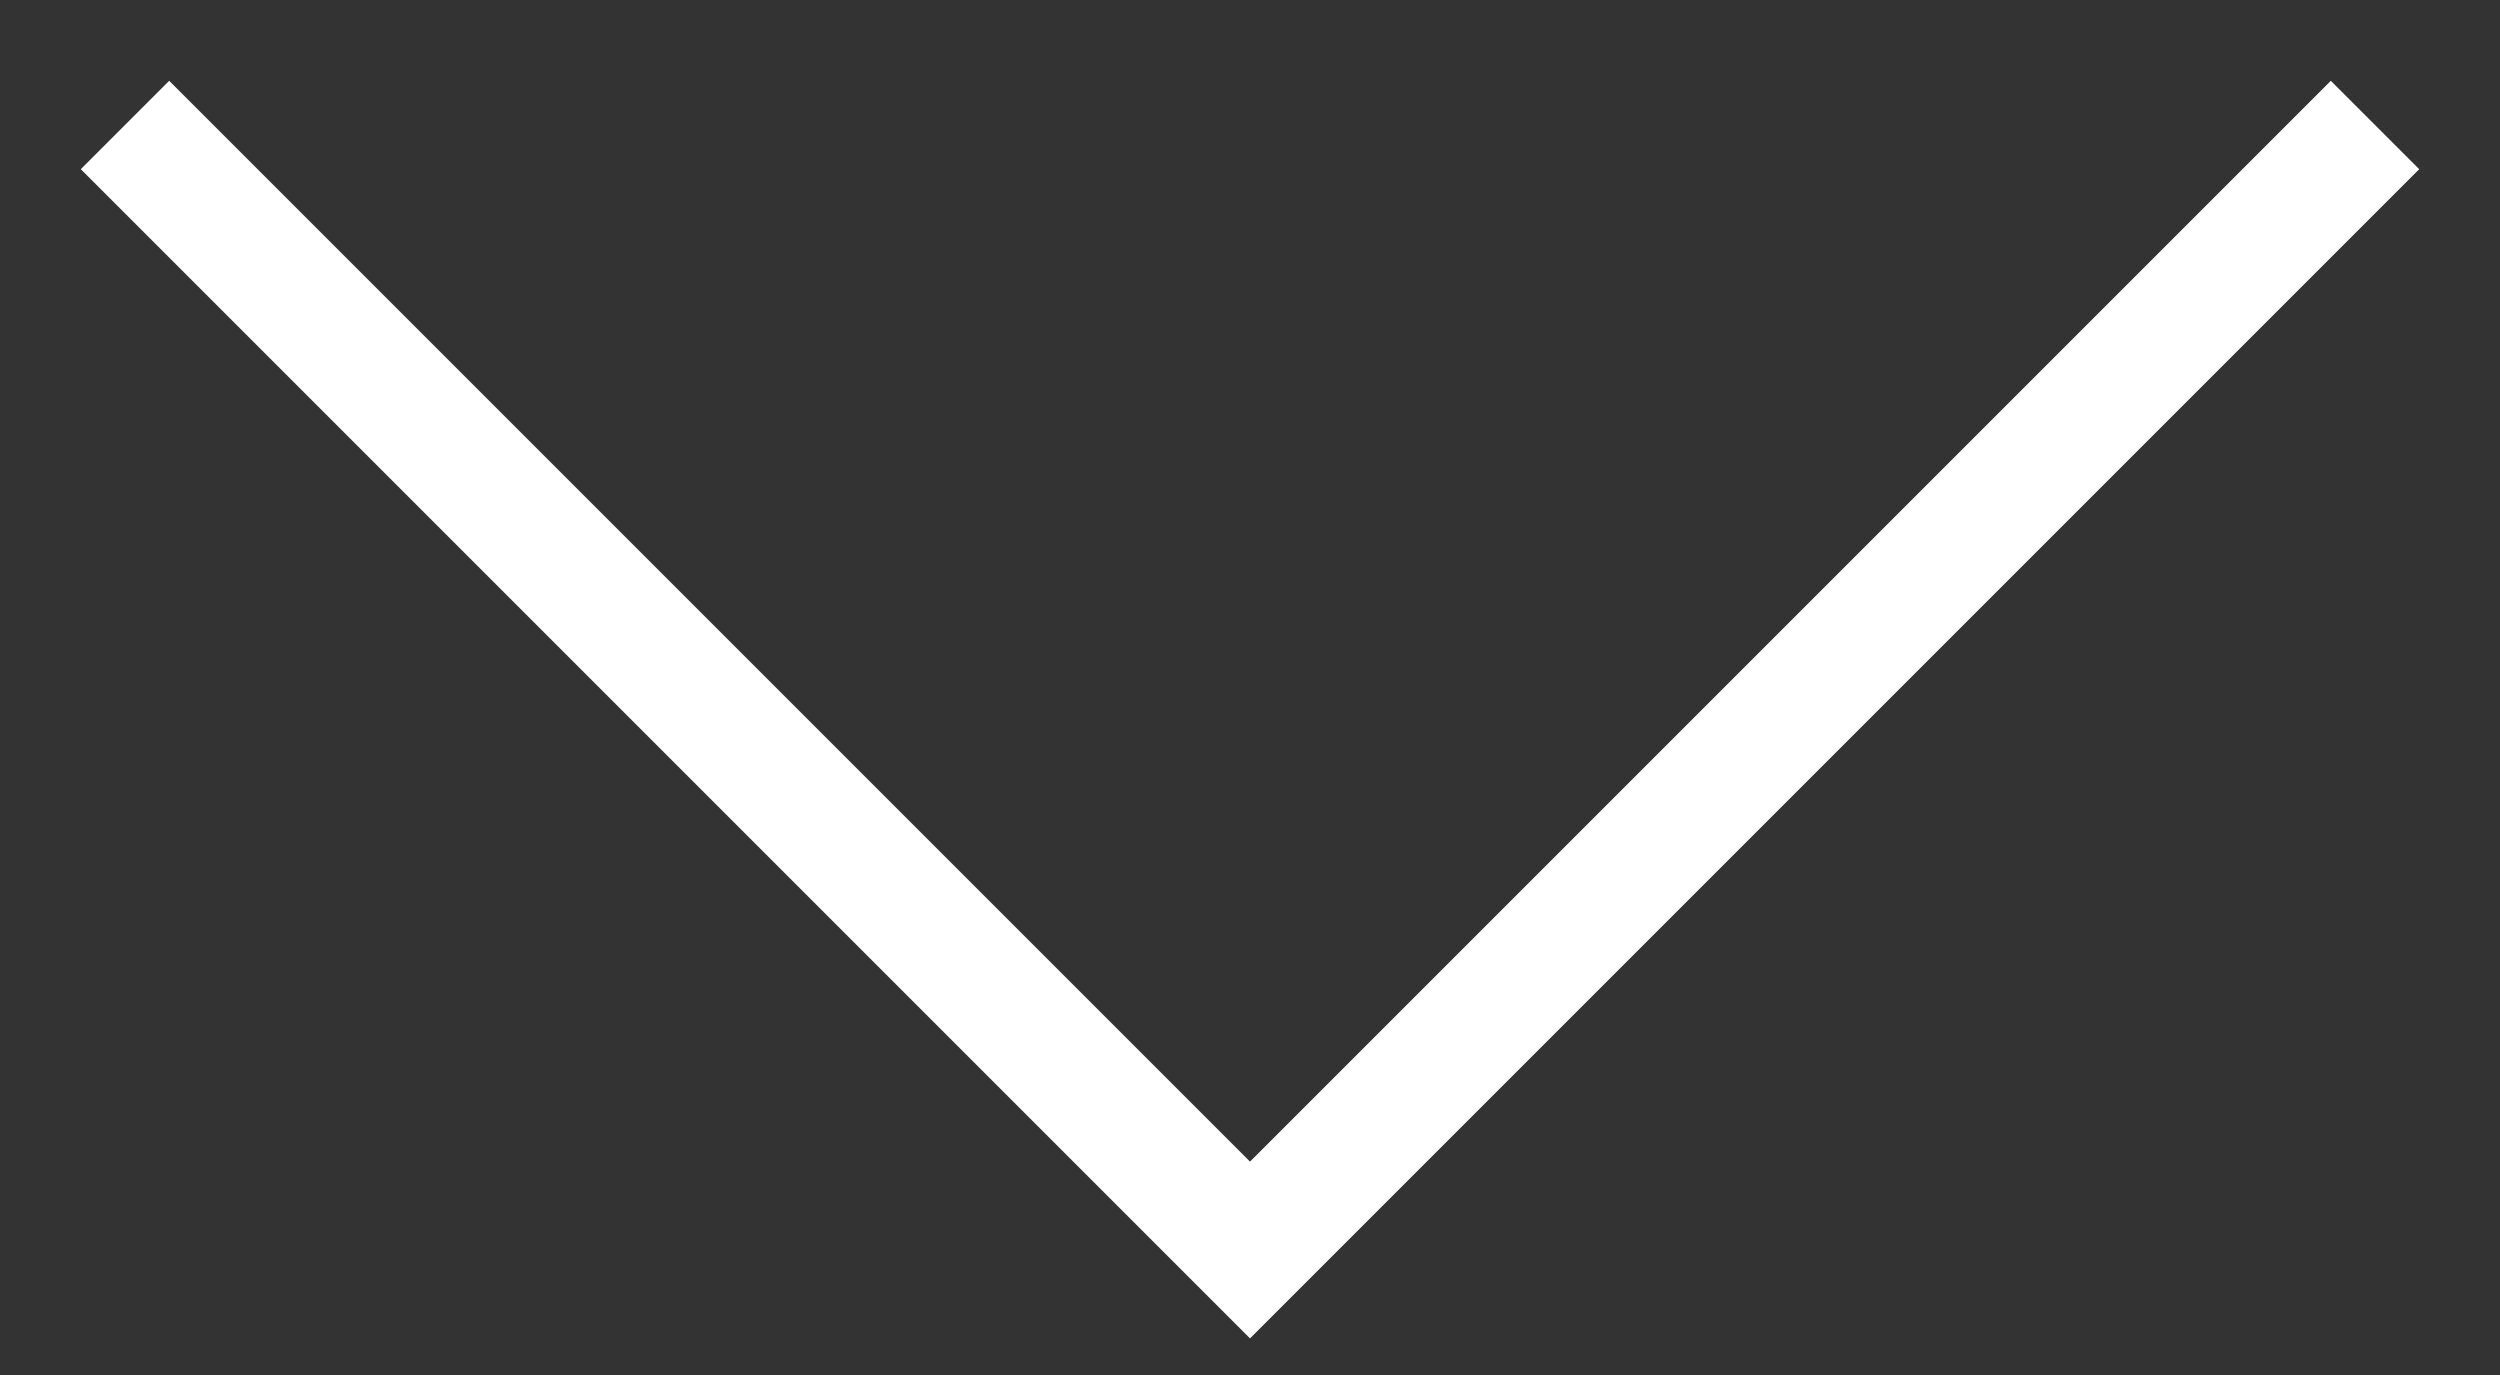 <?xml version="1.0" encoding="utf-8"?><svg width="20" height="11" fill="none" xmlns="http://www.w3.org/2000/svg" viewBox="0 0 20 11"><rect x="0" y="0" width="20" height="11" fill="#333333" stroke="none"/><path d="M1 1l9 9 9-9" stroke="#fff"/></svg>